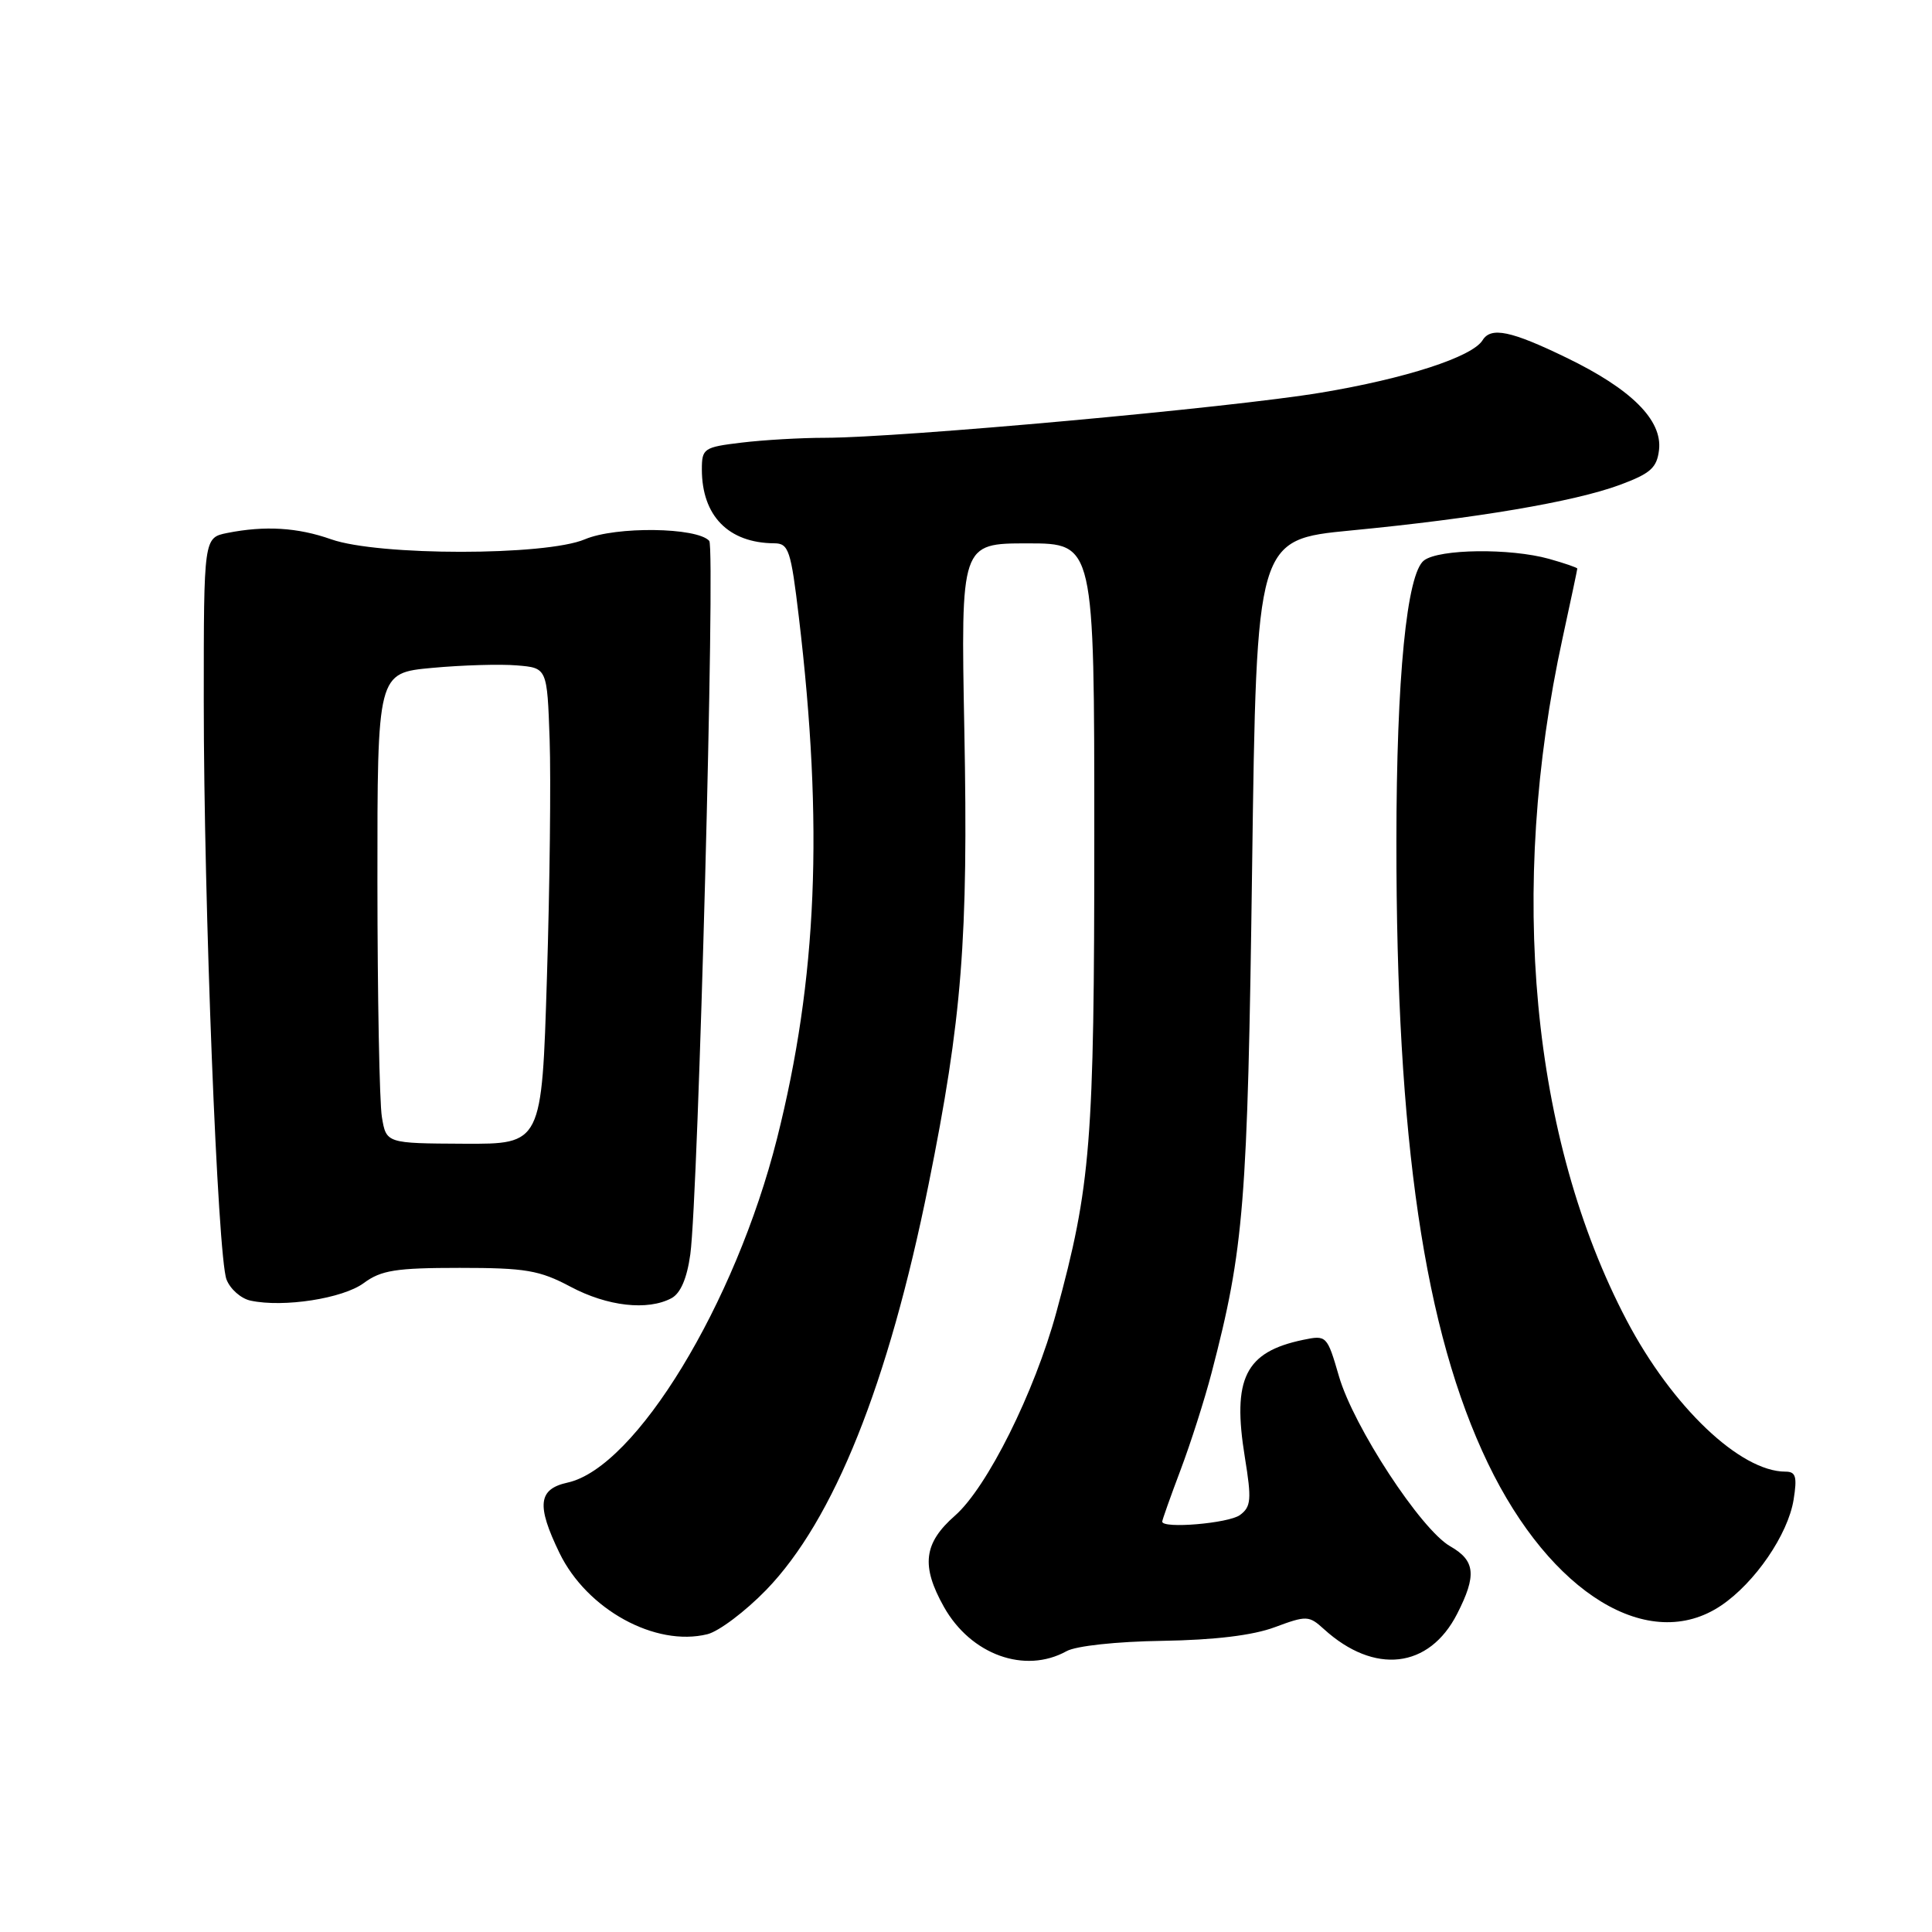 <?xml version="1.0" encoding="UTF-8" standalone="no"?>
<!DOCTYPE svg PUBLIC "-//W3C//DTD SVG 1.1//EN" "http://www.w3.org/Graphics/SVG/1.1/DTD/svg11.dtd" >
<svg xmlns="http://www.w3.org/2000/svg" xmlns:xlink="http://www.w3.org/1999/xlink" version="1.1" viewBox="0 0 256 256">
 <g >
 <path fill="currentColor"
d=" M 141.32 218.79 C 142.57 218.09 147.96 217.51 154.00 217.42 C 160.93 217.31 166.00 216.70 168.92 215.61 C 173.12 214.05 173.44 214.06 175.42 215.86 C 182.11 221.94 189.37 221.11 193.08 213.84 C 195.69 208.73 195.49 206.79 192.16 204.89 C 188.29 202.69 179.36 189.05 177.42 182.37 C 175.85 176.96 175.78 176.89 172.66 177.54 C 164.99 179.14 163.25 182.64 164.95 193.10 C 165.86 198.70 165.78 199.66 164.30 200.75 C 162.81 201.85 154.00 202.60 154.00 201.62 C 154.00 201.41 155.09 198.33 156.43 194.78 C 157.77 191.23 159.62 185.44 160.54 181.91 C 164.85 165.39 165.31 159.61 165.91 115.00 C 166.50 71.50 166.50 71.50 179.00 70.29 C 195.54 68.70 208.60 66.48 214.61 64.26 C 218.71 62.74 219.55 61.99 219.83 59.61 C 220.28 55.66 216.16 51.55 207.53 47.38 C 200.21 43.83 197.56 43.28 196.45 45.08 C 195.08 47.30 186.22 50.17 175.03 52.03 C 163.02 54.03 119.41 57.99 109.31 58.01 C 106.12 58.01 101.14 58.30 98.25 58.65 C 93.26 59.25 93.00 59.42 93.00 62.19 C 93.00 68.35 96.52 71.95 102.60 71.99 C 104.50 72.00 104.80 72.90 105.85 81.75 C 109.14 109.40 108.29 129.70 102.96 150.86 C 97.43 172.78 84.23 194.47 75.21 196.45 C 71.31 197.31 71.06 199.43 74.13 205.77 C 77.76 213.26 86.84 218.25 93.74 216.54 C 95.26 216.16 98.76 213.52 101.52 210.68 C 110.48 201.43 117.71 183.39 123.03 157.00 C 127.48 134.95 128.31 124.44 127.78 96.75 C 127.31 72.00 127.31 72.00 136.16 72.00 C 145.00 72.00 145.00 72.00 145.00 110.75 C 145.00 151.50 144.55 157.07 139.97 173.89 C 137.08 184.50 130.80 197.09 126.54 200.83 C 122.38 204.48 122.02 207.48 125.08 212.93 C 128.64 219.26 135.80 221.85 141.32 218.79 Z  M 228.06 212.74 C 232.54 209.72 236.91 203.34 237.66 198.73 C 238.15 195.67 237.96 195.00 236.59 195.00 C 230.59 195.00 221.56 186.40 215.55 174.97 C 202.90 150.89 199.79 117.86 207.05 84.55 C 208.12 79.62 209.00 75.48 209.00 75.34 C 209.00 75.21 207.31 74.63 205.25 74.05 C 200.10 72.62 190.74 72.73 188.70 74.25 C 186.40 75.96 185.04 89.81 185.03 111.50 C 185.01 151.08 188.73 176.36 197.16 193.90 C 205.49 211.21 218.53 219.16 228.06 212.74 Z  M 48.19 170.02 C 50.50 168.31 52.45 168.00 60.91 168.00 C 69.64 168.00 71.48 168.31 75.60 170.50 C 80.49 173.10 85.81 173.70 88.97 172.02 C 90.18 171.37 91.03 169.39 91.47 166.20 C 92.53 158.51 94.81 72.59 93.98 71.67 C 92.36 69.86 81.60 69.72 77.50 71.46 C 72.30 73.67 50.14 73.67 43.88 71.46 C 39.44 69.89 35.11 69.63 30.12 70.62 C 27.00 71.25 27.00 71.25 27.00 92.88 C 27.00 119.80 28.84 166.44 30.01 169.53 C 30.50 170.81 31.93 172.07 33.20 172.34 C 37.57 173.28 45.42 172.06 48.19 170.02 Z  M 50.60 148.00 C 50.28 146.07 50.02 132.05 50.01 116.84 C 50.00 89.17 50.00 89.17 57.25 88.50 C 61.24 88.13 66.30 87.98 68.50 88.17 C 72.50 88.50 72.50 88.50 72.83 98.00 C 73.01 103.22 72.85 117.42 72.47 129.55 C 71.79 151.60 71.79 151.60 61.49 151.55 C 51.18 151.50 51.18 151.50 50.60 148.00 Z "/>
</g>
</svg>